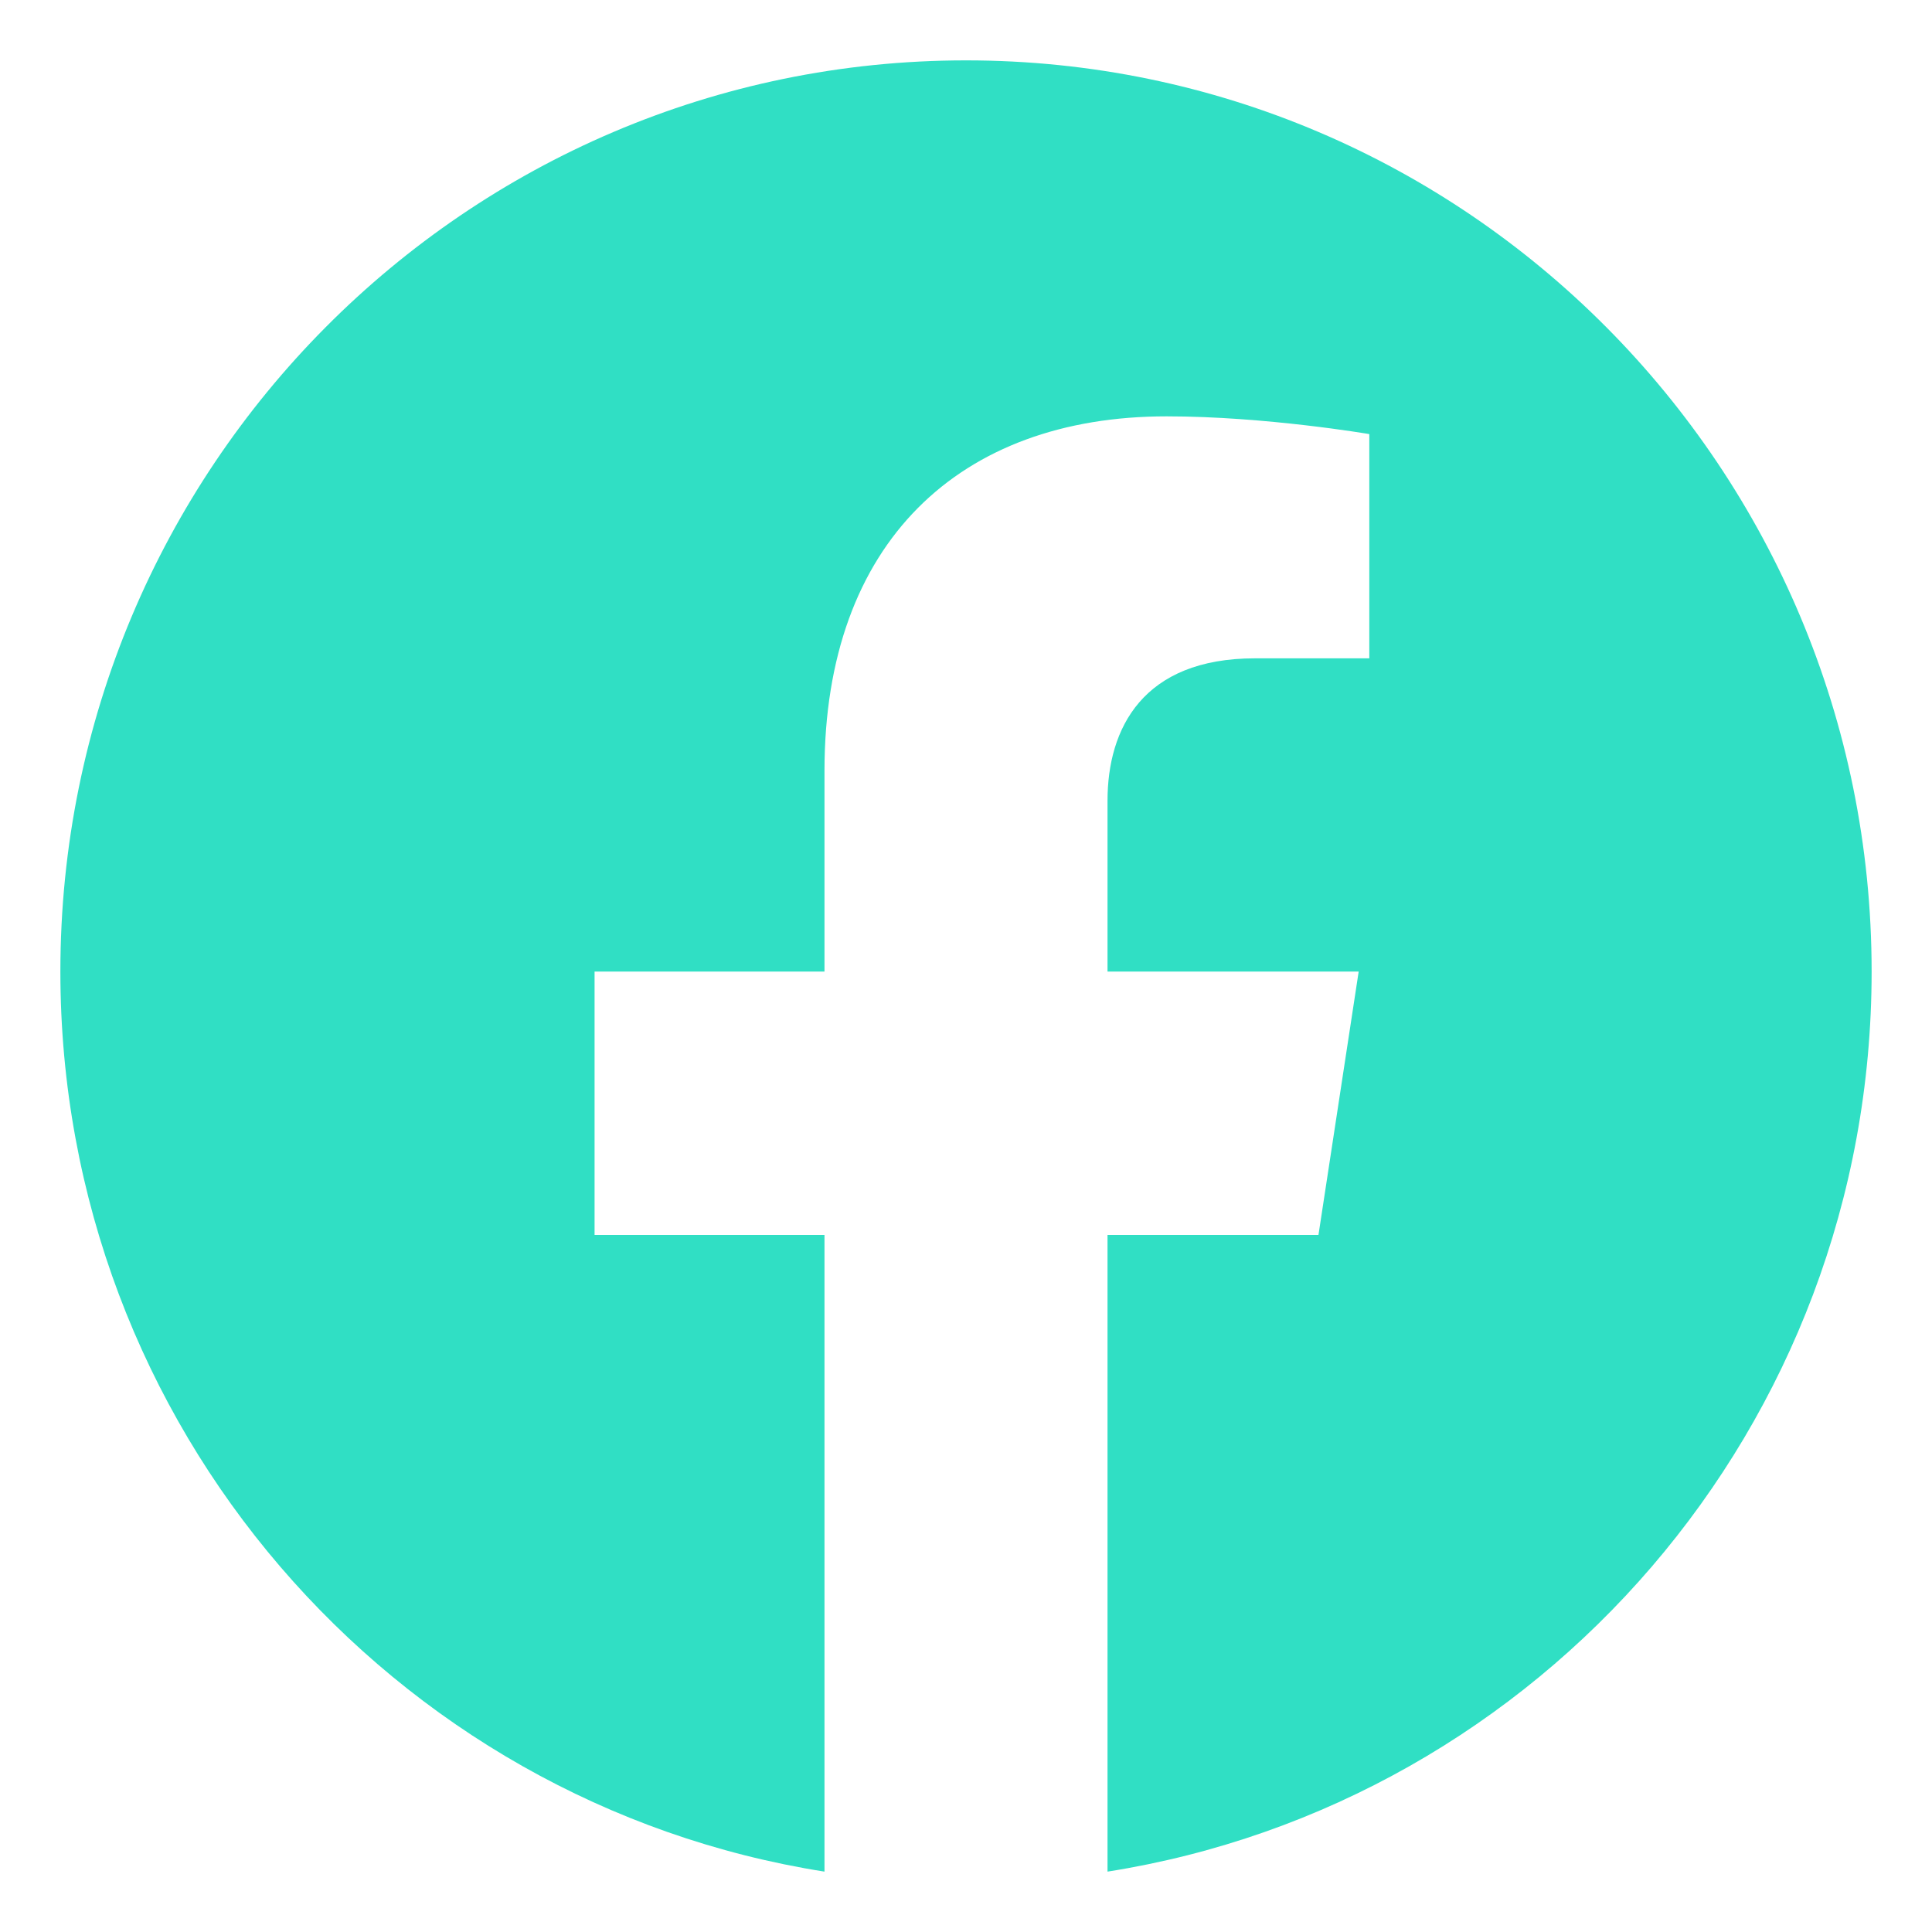 <svg width="16" height="16" viewBox="0 0 16 16" fill="none" xmlns="http://www.w3.org/2000/svg">
<path d="M15.5 8.046C15.5 3.878 12.142 0.5 8 0.5C3.858 0.5 0.5 3.878 0.5 8.046C0.5 11.812 3.243 14.934 6.828 15.5V10.227H4.924V8.046H6.828V6.383C6.828 4.492 7.948 3.448 9.661 3.448C10.481 3.448 11.34 3.595 11.34 3.595V5.452H10.394C9.463 5.452 9.172 6.034 9.172 6.631V8.046H11.252L10.919 10.227H9.172V15.5C12.757 14.934 15.5 11.812 15.5 8.046Z" fill="#30DFC4"/>
</svg>
